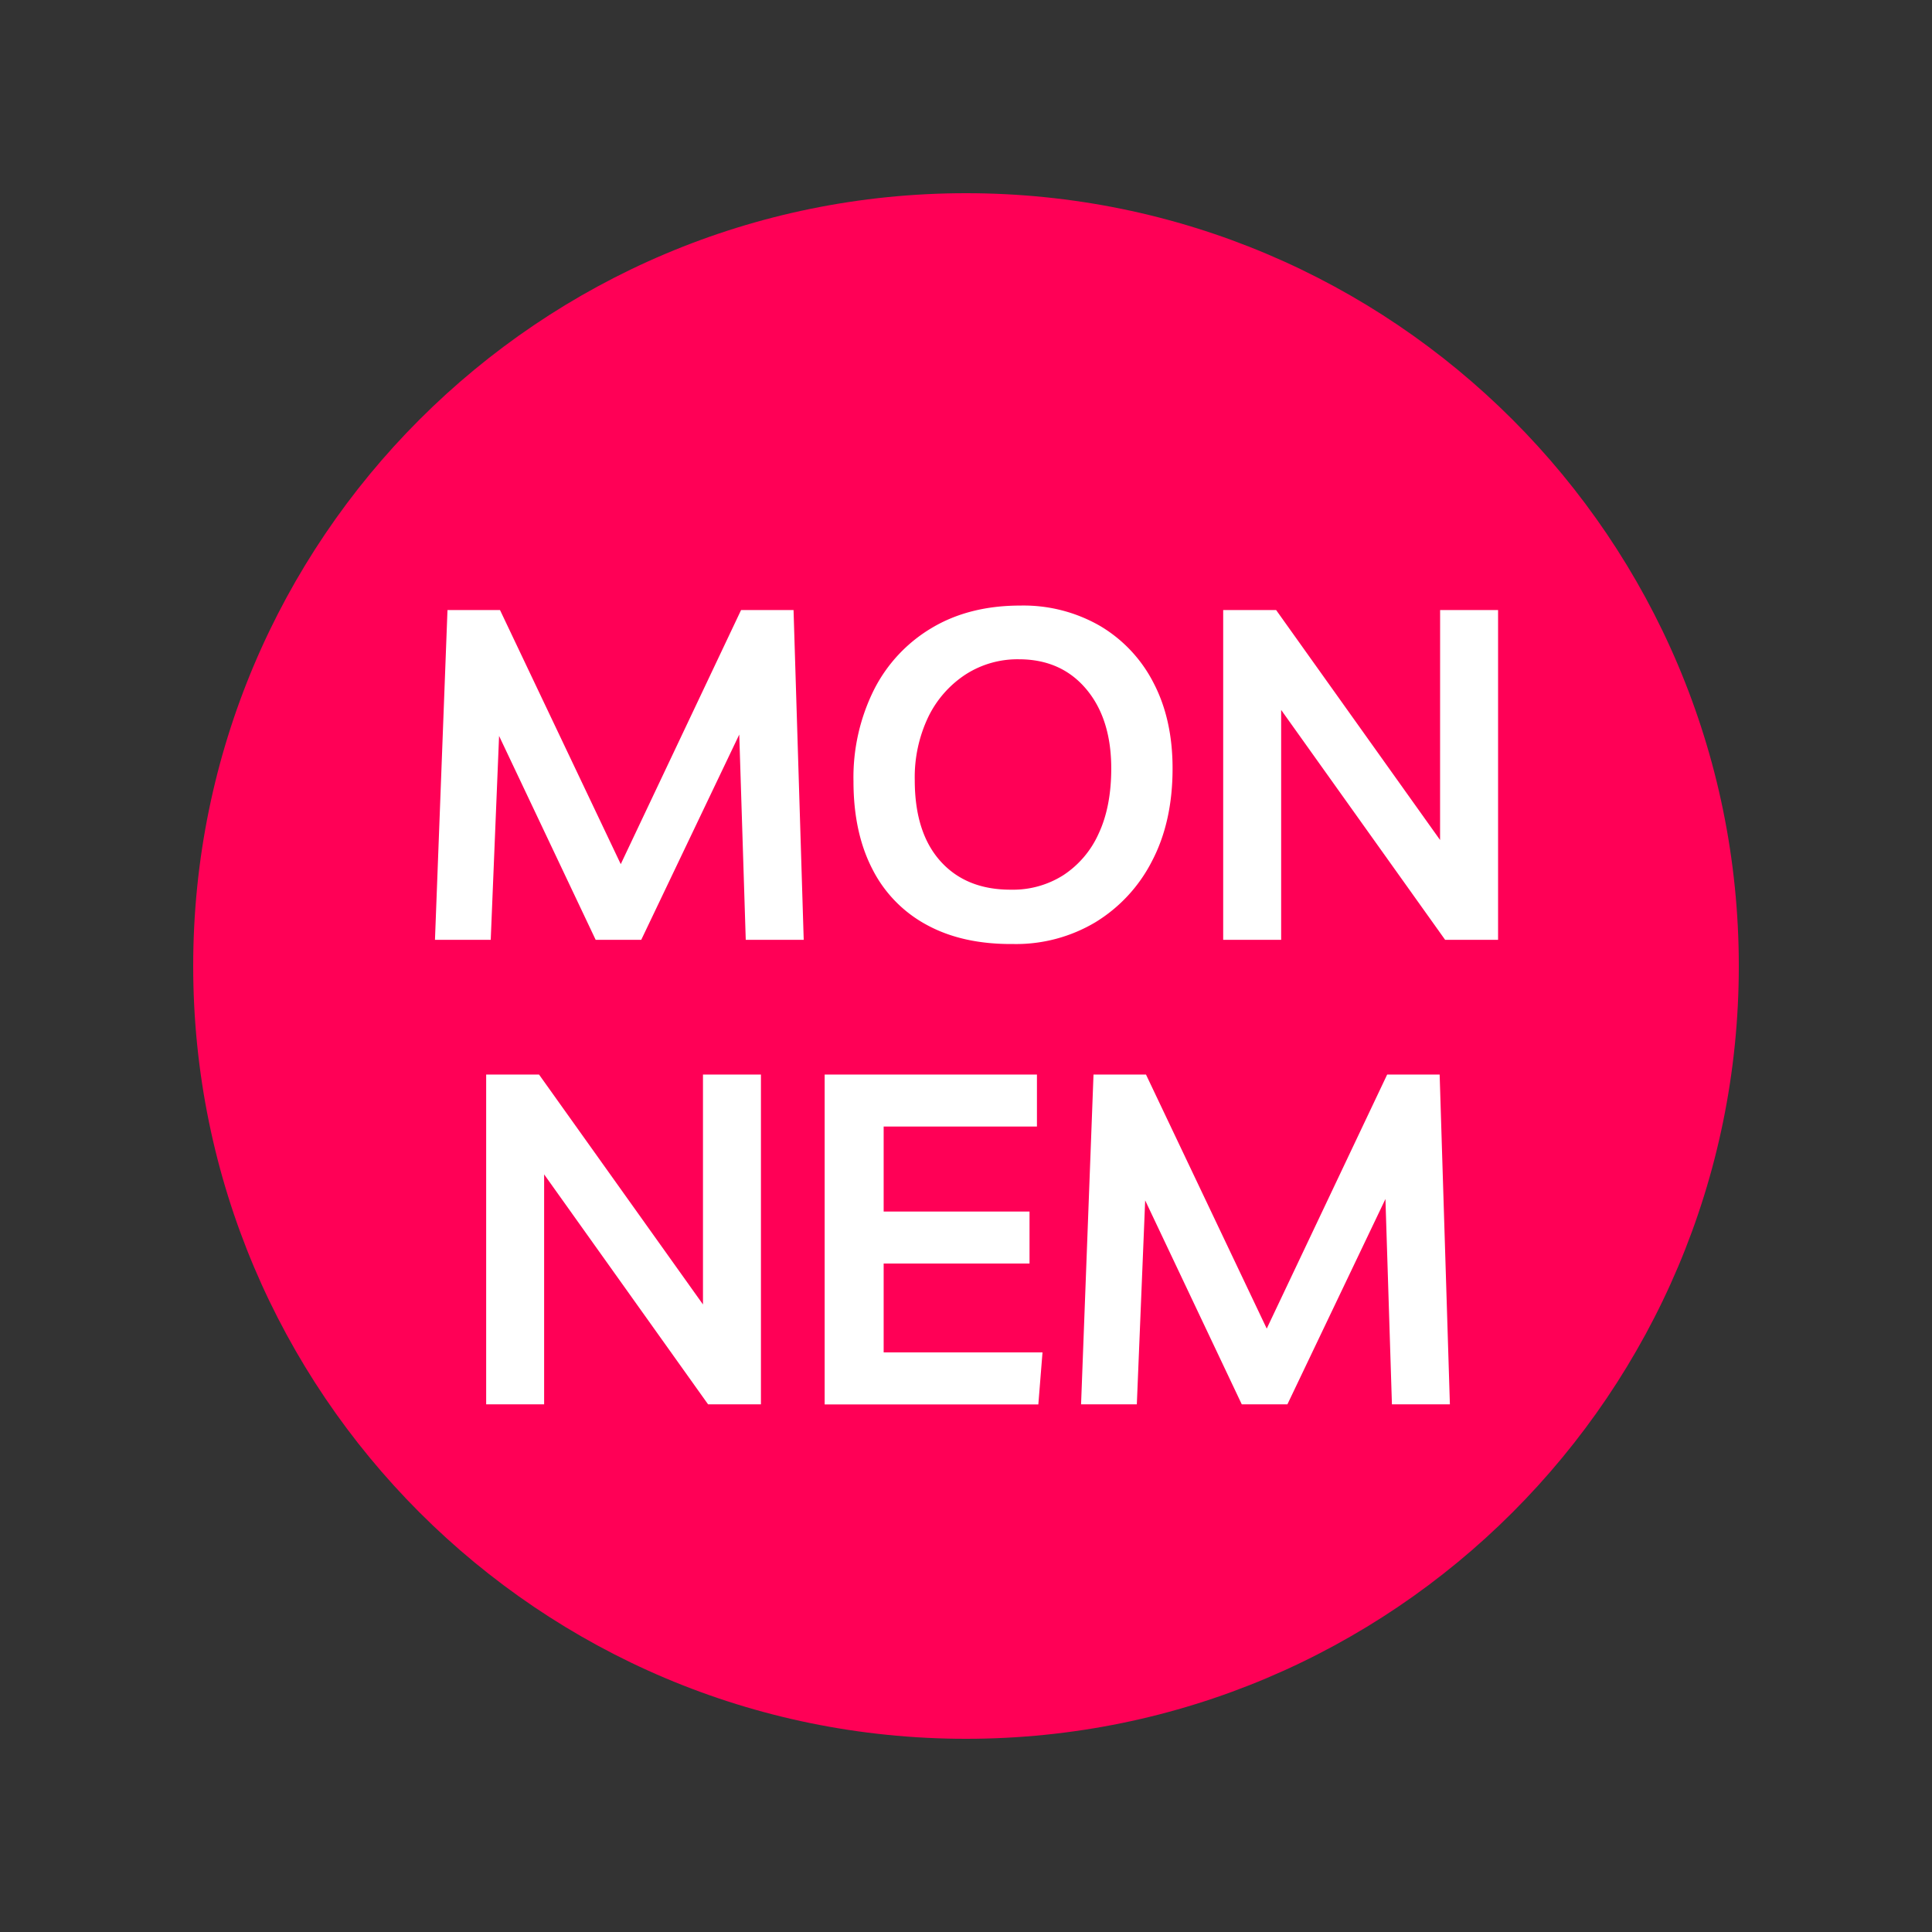 <svg id="Layer_1" data-name="Layer 1" xmlns="http://www.w3.org/2000/svg" viewBox="0 0 500 500"><rect x="0" y="0" width="500" height="500" fill="#333333" stroke="none"/><defs><style>.cls-1{fill:#ff0056;}.cls-2{fill:#fff;}</style></defs><path class="cls-1" d="M250,450c110.46,0,200-89.54,200-200S360.46,50,250,50,50,139.54,50,250s89.54,200,200,200"/><path class="cls-2" d="M112.57,243.23l3.24-85.35H129.4l31.25,65.76,31.14-65.76h13.58L208,243.23H193l-1.68-53.13-25.37,53.13H154.16l-25-52.77L127,243.23Z"/><path class="cls-2" d="M262.23,244.31q-13,.12-22.24-4.87A33.61,33.61,0,0,1,225.81,225q-4.94-9.5-4.93-22.84a50.83,50.83,0,0,1,5.29-23.62,39.09,39.09,0,0,1,15-16.05q9.68-5.77,22.9-5.77A39.65,39.65,0,0,1,284.71,162a36.28,36.28,0,0,1,13.82,14.72q4.94,9.45,4.93,22.18,0,13.83-5.35,24a39.55,39.55,0,0,1-14.66,15.8A40.09,40.09,0,0,1,262.23,244.31Zm-.48-14.06a24.29,24.29,0,0,0,13.4-3.73,25.05,25.05,0,0,0,9.14-10.7q3.3-7,3.3-16.95,0-12.85-6.49-20.55t-17.43-7.7a24.82,24.82,0,0,0-13.88,4,27.43,27.43,0,0,0-9.56,10.94,36.2,36.2,0,0,0-3.49,16.35q0,13.59,6.68,21T261.75,230.25Z"/><path class="cls-2" d="M372.7,157.88h15v85.35H374l-42.44-59.5v59.5h-15V157.88h13.7l42.43,59.51Z"/><path class="cls-2" d="M181.93,278.09h15v85.35H183.25l-42.43-59.51v59.51h-15V278.09H139.5l42.43,59.5Z"/><path class="cls-2" d="M268.36,291.55H228.69v22h37.75V327H228.69v23H269.8l-1.08,13.47h-55.3V278.09h54.94Z"/><path class="cls-2" d="M279.78,363.44,283,278.09h13.58l31.25,65.75L359,278.09h13.58l2.65,85.35h-15l-1.68-53.14-25.37,53.14H321.37l-25-52.78-2.16,52.78Z"/></svg>